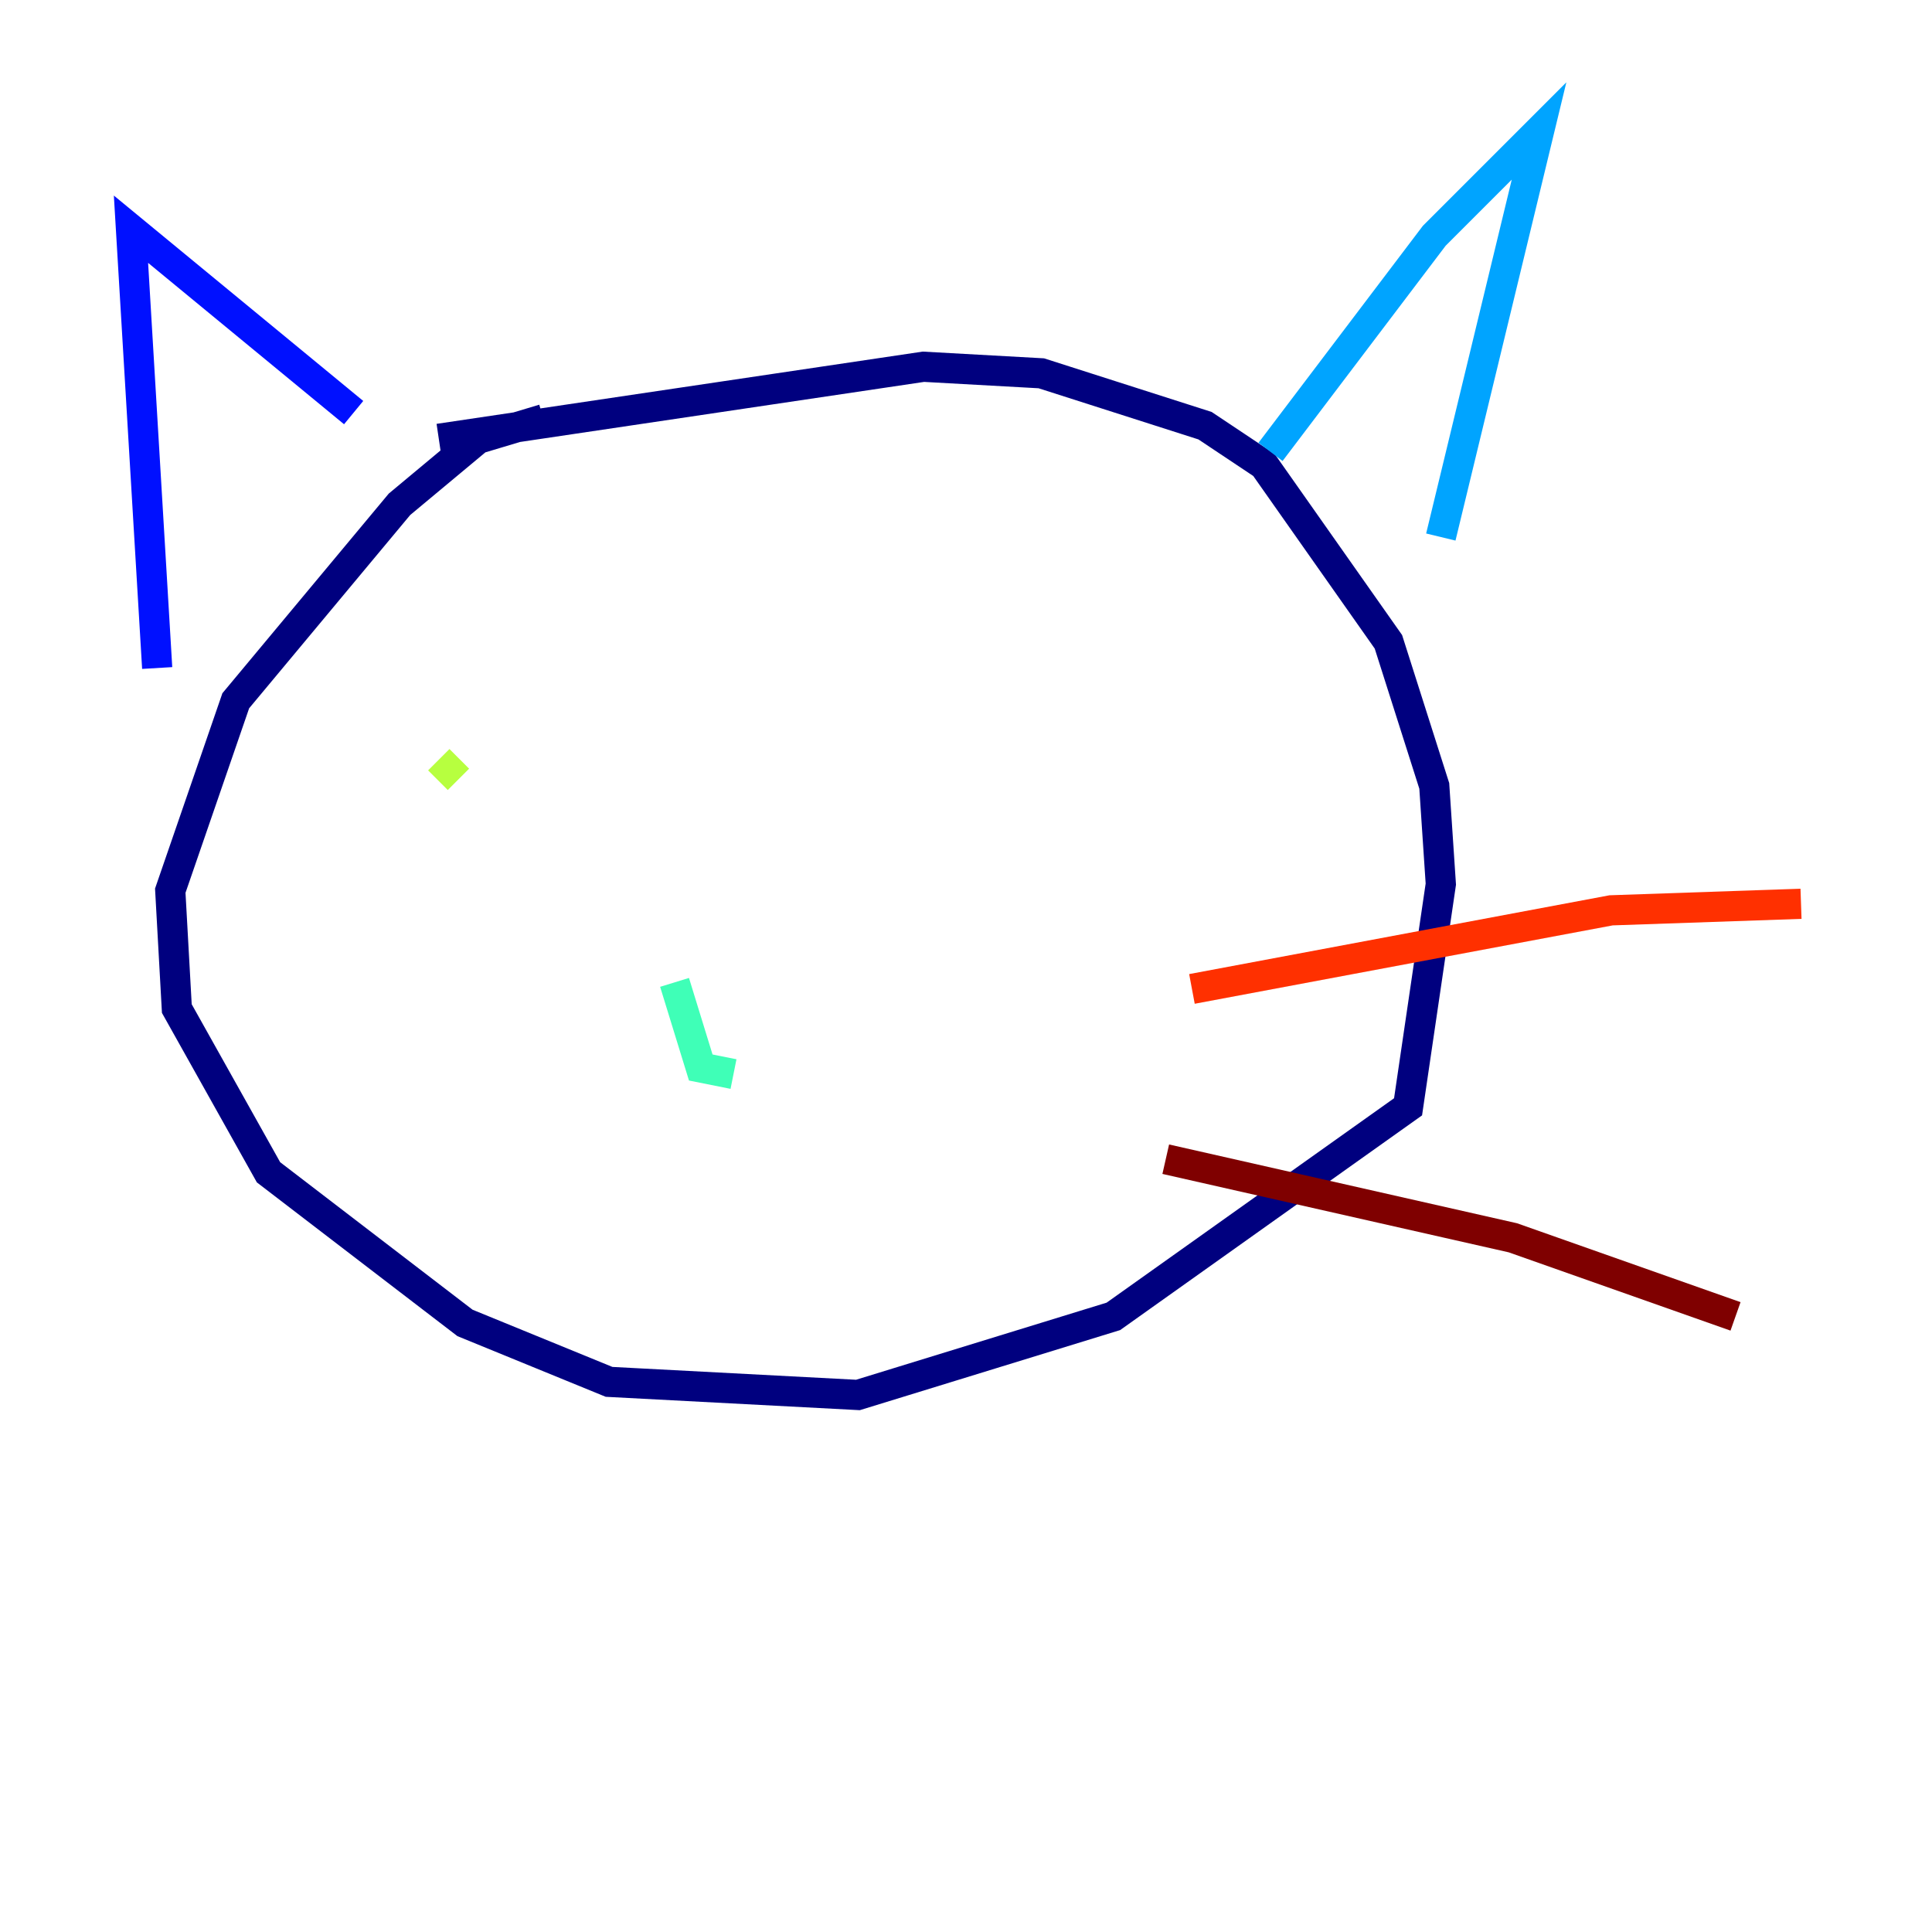 <?xml version="1.0" encoding="utf-8" ?>
<svg baseProfile="tiny" height="128" version="1.2" viewBox="0,0,128,128" width="128" xmlns="http://www.w3.org/2000/svg" xmlns:ev="http://www.w3.org/2001/xml-events" xmlns:xlink="http://www.w3.org/1999/xlink"><defs /><polyline fill="none" points="36.014,27.77 31.675,29.071 26.468,33.41 15.62,46.427 11.281,59.01 11.715,66.82 17.79,77.668 30.807,87.647 40.352,91.552 56.841,92.42 73.763,87.214 93.288,73.329 95.458,58.576 95.024,52.068 91.986,42.522 83.742,30.807 79.837,28.203 68.99,24.732 61.18,24.298 29.071,29.071" stroke="#00007f" stroke-width="2" /><polyline fill="none" points="10.414,44.258 8.678,15.186 23.43,27.336" stroke="#0010ff" stroke-width="2" /><polyline fill="none" points="84.176,29.939 95.024,15.62 101.966,8.678 95.458,35.58" stroke="#00a4ff" stroke-width="2" /><polyline fill="none" points="44.691,65.085 46.427,70.725 48.597,71.159" stroke="#3fffb7" stroke-width="2" /><polyline fill="none" points="29.071,50.332 30.373,51.634" stroke="#b7ff3f" stroke-width="2" /><polyline fill="none" points="72.895,42.956 72.895,42.956" stroke="#ffb900" stroke-width="2" /><polyline fill="none" points="78.969,65.519 106.739,60.312 119.322,59.878" stroke="#ff3000" stroke-width="2" /><polyline fill="none" points="77.234,76.8 100.231,82.007 114.983,87.214" stroke="#7f0000" stroke-width="2" /></svg>